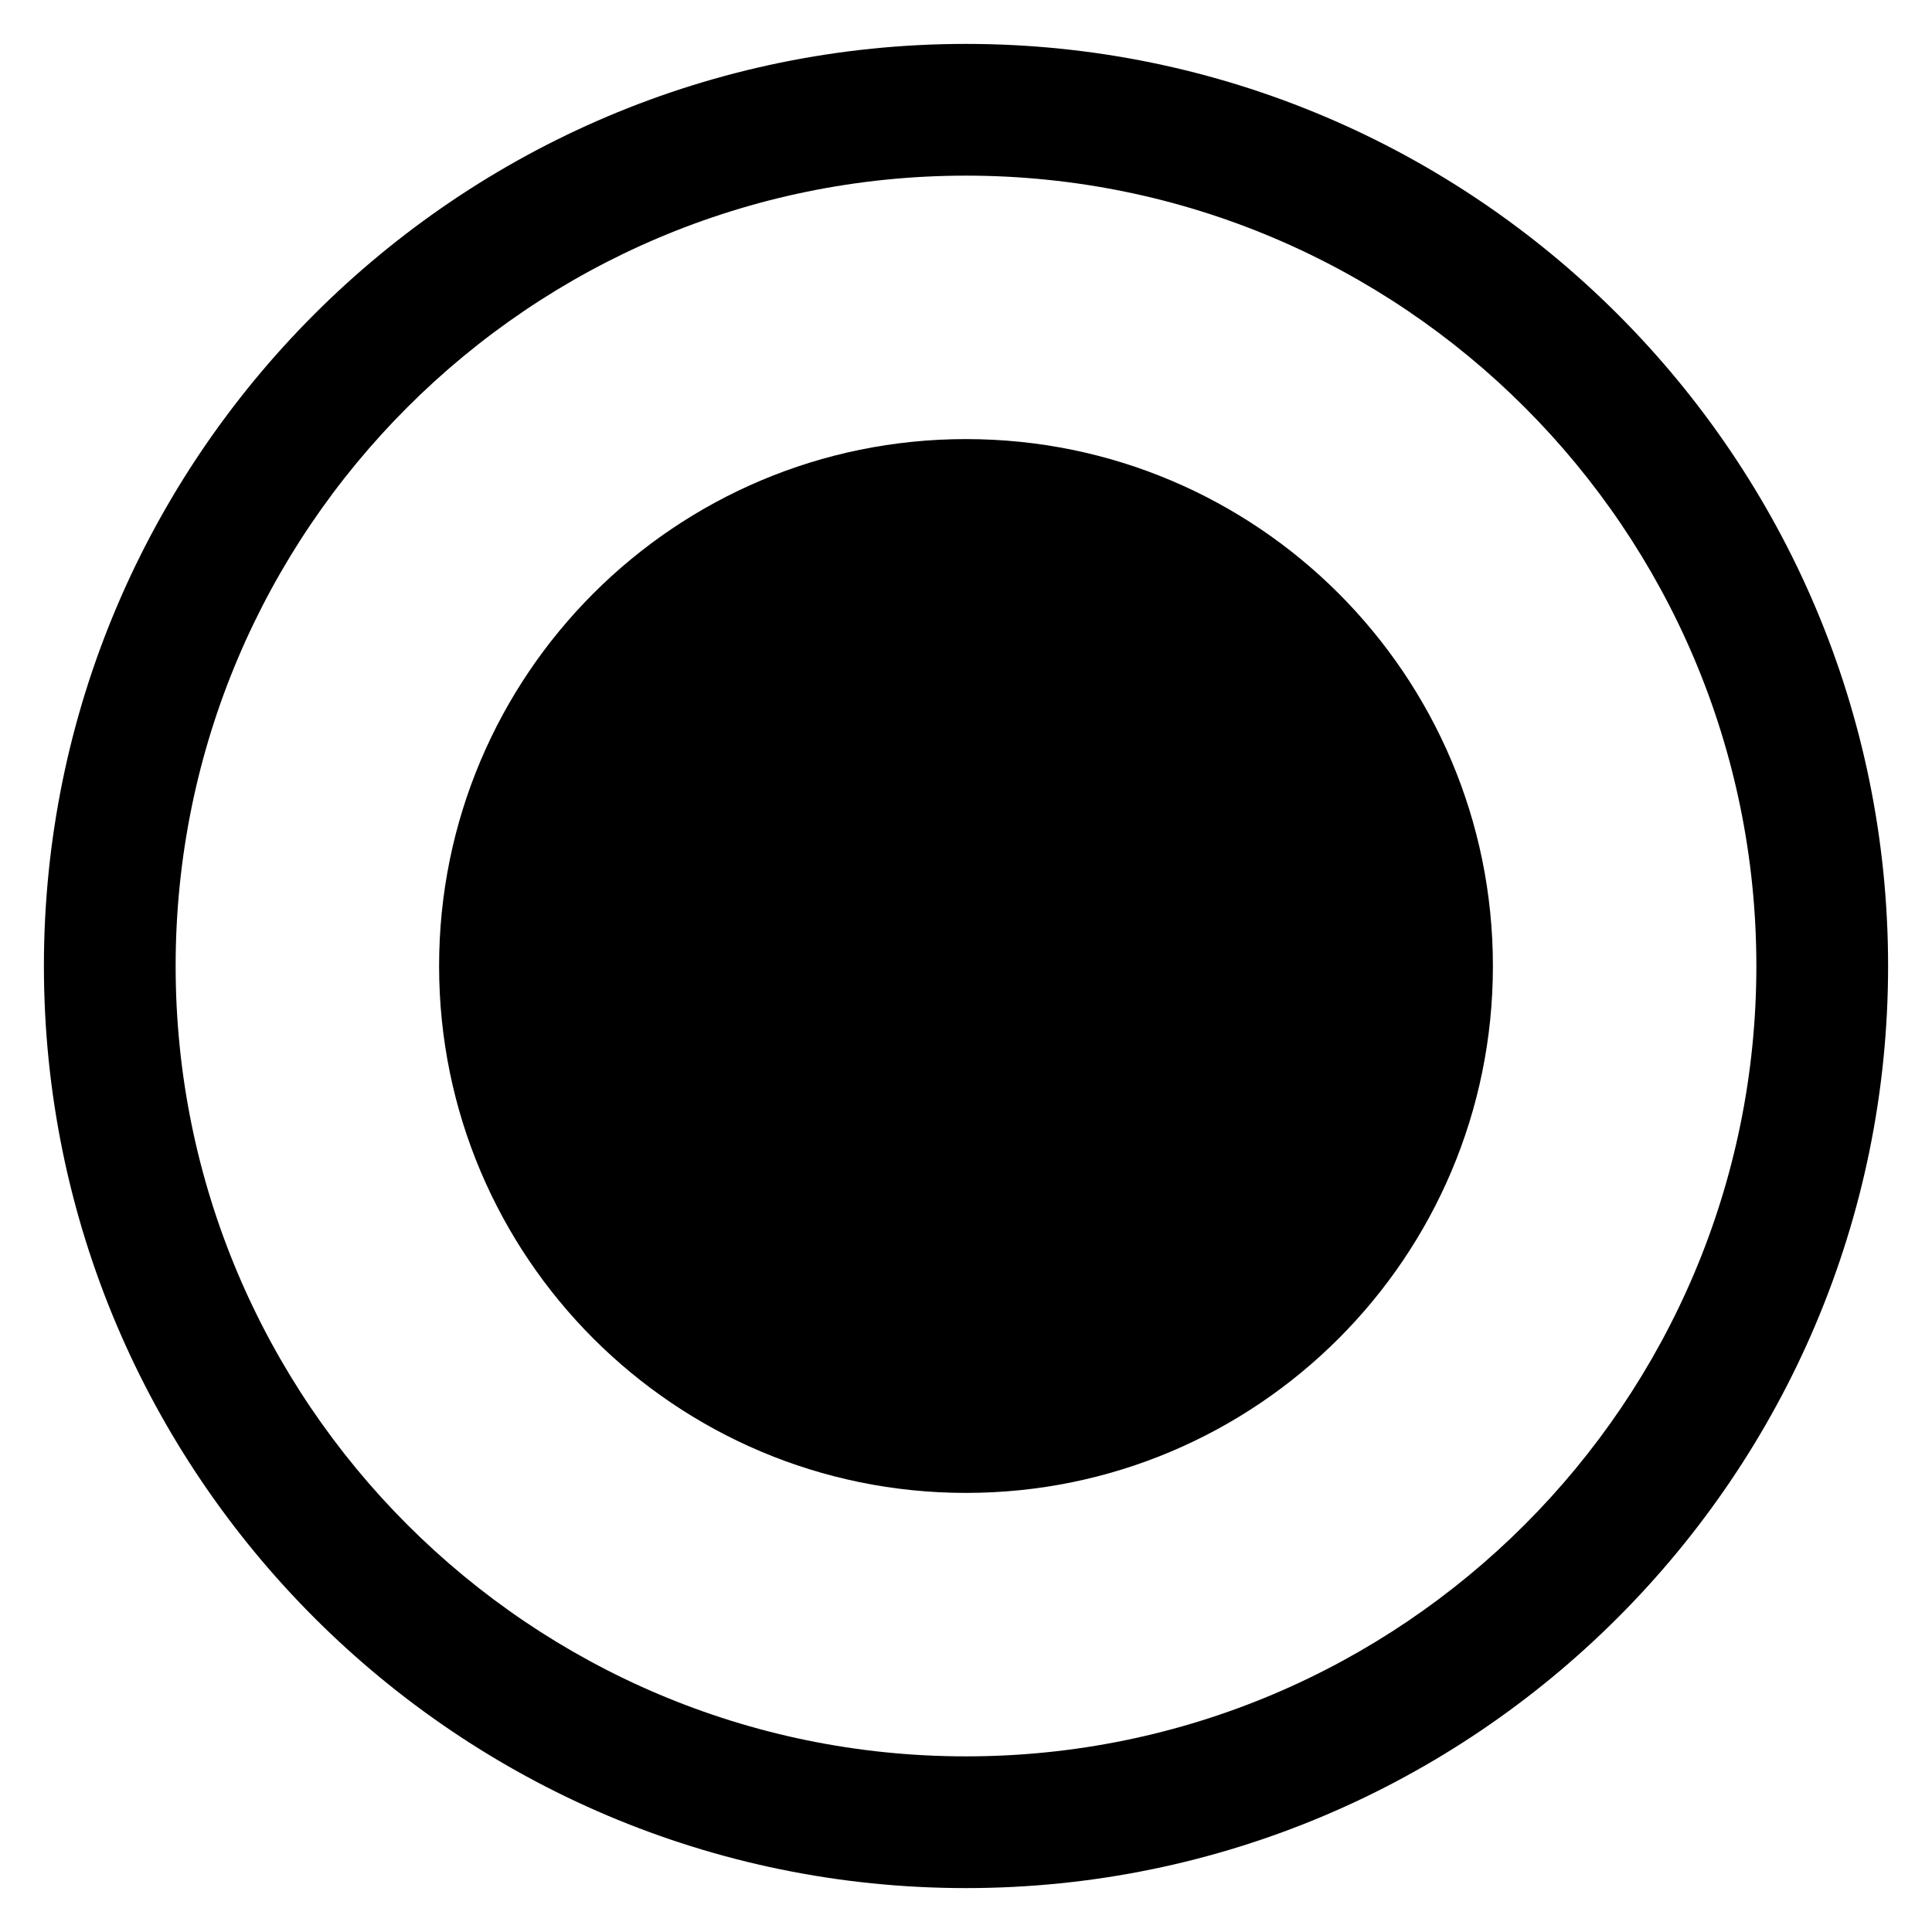 <svg width="22" height="22" viewBox="0 0 22 22" fill="none" xmlns="http://www.w3.org/2000/svg">
<path d="M11 21.5C5.21 21.5 0.5 16.79 0.5 11C0.5 5.21 5.21 0.5 11 0.5C16.79 0.5 21.5 5.21 21.5 11C21.5 16.79 16.79 21.5 11 21.5ZM11 2C6.035 2 2 6.035 2 11C2 15.965 6.035 20 11 20C15.965 20 20 15.965 20 11C20 6.035 15.965 2 11 2Z" fill="black"/>
<path d="M11 17C14.314 17 17 14.314 17 11C17 7.686 14.314 5 11 5C7.686 5 5 7.686 5 11C5 14.314 7.686 17 11 17Z" fill="black"/>
</svg>
